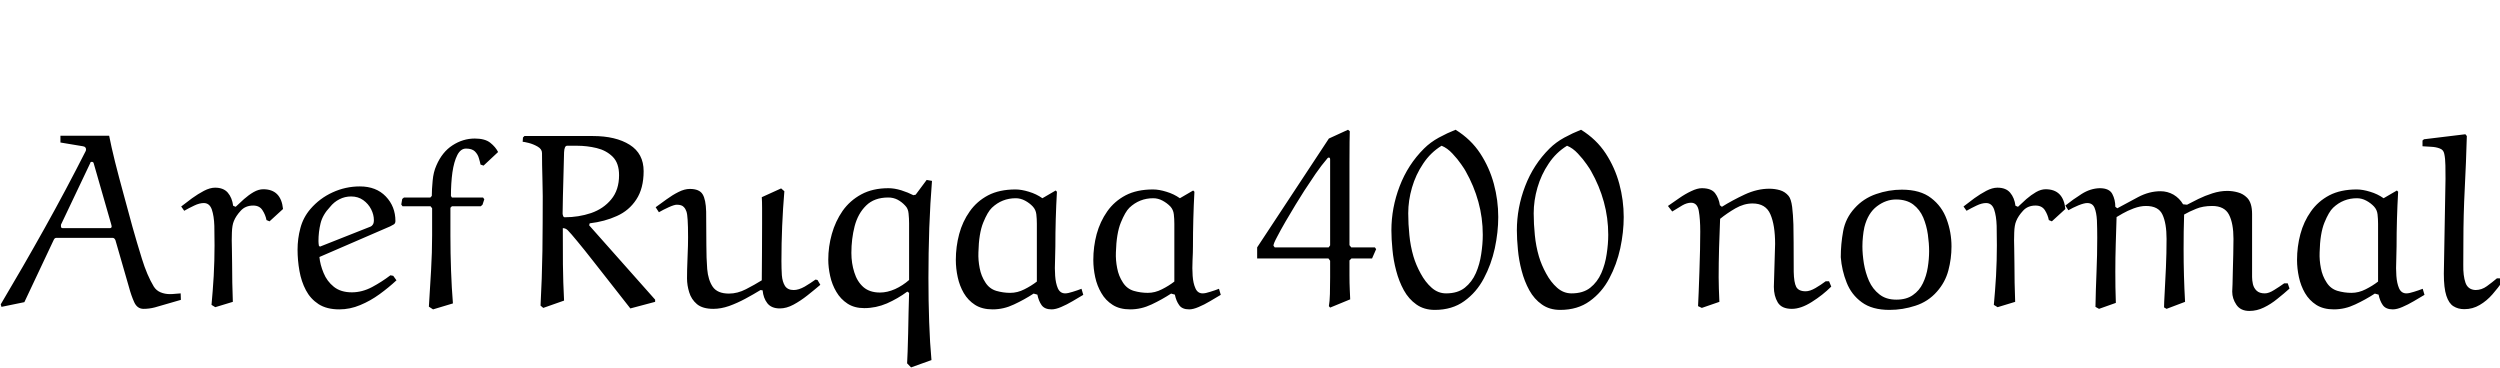 <svg xmlns="http://www.w3.org/2000/svg" xmlns:xlink="http://www.w3.org/1999/xlink" width="239.112" height="35.16"><path fill="black" d="M12.34 27.48L12.34 27.48L11.04 22.97Q10.94 22.75 10.78 22.75L10.78 22.75L5.38 22.75Q5.23 22.75 5.14 22.94L5.14 22.94L2.33 28.90L0.14 29.35L0.07 29.11Q2.21 25.51 4.26 21.84Q6.31 18.17 8.21 14.42L8.21 14.42Q8.23 14.35 8.23 14.26L8.23 14.26Q8.23 14.21 8.17 14.11Q8.11 14.02 7.94 13.99L7.94 13.99L5.78 13.63L5.78 12.98L10.44 12.98Q10.63 13.97 11.00 15.47Q11.38 16.97 11.83 18.61Q12.29 20.26 12.67 21.70L12.67 21.70Q13.08 23.16 13.57 24.74Q14.06 26.33 14.71 27.41L14.71 27.41Q14.95 27.79 15.36 27.96Q15.77 28.13 16.25 28.13L16.25 28.13Q16.51 28.13 16.78 28.10Q17.04 28.08 17.28 28.06L17.28 28.06L17.30 28.68L14.81 29.40Q14.28 29.54 13.73 29.54L13.73 29.54Q13.13 29.54 12.84 28.91Q12.55 28.27 12.34 27.48ZM8.64 15.58L8.64 15.58L5.86 21.43Q5.83 21.46 5.83 21.54Q5.83 21.62 5.83 21.65L5.83 21.65Q5.83 21.82 6 21.82L6 21.82L10.51 21.82Q10.68 21.82 10.68 21.65L10.68 21.65Q10.68 21.65 10.66 21.55Q10.63 21.46 10.63 21.43L10.63 21.43L8.95 15.58Q8.90 15.48 8.78 15.48L8.78 15.48Q8.64 15.48 8.64 15.58ZM27.07 19.99L25.78 21.17L25.49 21.05Q25.39 20.54 25.10 20.10Q24.82 19.66 24.22 19.66L24.22 19.66Q23.47 19.66 23.02 20.16Q22.56 20.66 22.37 21.14L22.37 21.14Q22.20 21.53 22.18 22.25Q22.15 22.97 22.18 23.77Q22.20 24.58 22.20 25.22L22.20 25.22Q22.20 27.02 22.27 28.87L22.27 28.87L20.59 29.38L20.23 29.16Q20.35 27.89 20.44 26.40Q20.52 24.91 20.52 23.47L20.52 23.47Q20.52 22.54 20.50 21.60Q20.47 20.66 20.26 20.04Q20.04 19.42 19.49 19.42L19.49 19.42Q19.08 19.42 18.58 19.66Q18.07 19.90 17.62 20.16L17.62 20.16L17.33 19.75Q17.81 19.37 18.37 18.96Q18.94 18.55 19.51 18.25Q20.09 17.95 20.57 17.95L20.57 17.95Q21.38 17.95 21.79 18.43Q22.20 18.91 22.30 19.68L22.30 19.68L22.54 19.78Q22.90 19.44 23.34 19.04Q23.78 18.65 24.26 18.37Q24.74 18.10 25.18 18.10L25.18 18.10Q26.88 18.10 27.07 19.99L27.07 19.99ZM37.32 21.65L37.32 21.65L30.55 24.58Q30.62 25.32 30.95 26.11Q31.27 26.90 31.93 27.43Q32.59 27.96 33.65 27.96L33.65 27.96Q34.63 27.96 35.58 27.46Q36.53 26.95 37.34 26.33L37.34 26.33L37.61 26.38L37.92 26.81Q37.18 27.50 36.30 28.14Q35.42 28.78 34.45 29.18Q33.48 29.59 32.45 29.59L32.45 29.59Q31.25 29.59 30.47 29.09Q29.69 28.58 29.26 27.76Q28.82 26.93 28.64 25.91Q28.46 24.89 28.46 23.88L28.46 23.88Q28.46 22.82 28.73 21.82Q28.99 20.81 29.69 19.99L29.69 19.99Q30.58 18.96 31.81 18.40Q33.05 17.83 34.42 17.83L34.42 17.83Q35.98 17.83 36.90 18.79Q37.82 19.75 37.82 21.14L37.82 21.14Q37.82 21.36 37.67 21.46Q37.51 21.55 37.32 21.65ZM31.56 19.80L31.56 19.80Q30.86 20.54 30.66 21.36Q30.46 22.18 30.46 23.06L30.46 23.06Q30.46 23.16 30.47 23.27Q30.48 23.38 30.50 23.50L30.50 23.50L30.60 23.59L35.45 21.67Q35.57 21.62 35.66 21.48Q35.76 21.34 35.76 21.05L35.76 21.05Q35.76 20.54 35.50 20.02Q35.23 19.49 34.74 19.14Q34.25 18.79 33.58 18.79L33.58 18.79Q32.98 18.79 32.46 19.06Q31.94 19.32 31.56 19.80ZM38.47 19.03L38.64 18.89L41.16 18.89L41.30 18.74Q41.30 18.12 41.38 17.29Q41.45 16.46 41.74 15.82L41.74 15.82Q42.29 14.54 43.28 13.90Q44.28 13.25 45.41 13.25L45.41 13.25Q46.39 13.25 46.90 13.66Q47.40 14.06 47.64 14.54L47.64 14.54L46.25 15.84L45.96 15.74Q45.91 15.48 45.80 15.12Q45.70 14.76 45.42 14.48Q45.14 14.21 44.57 14.21L44.57 14.21Q44.06 14.21 43.74 14.83Q43.42 15.46 43.27 16.49Q43.13 17.52 43.13 18.74L43.13 18.74L43.22 18.89L46.20 18.89L46.32 19.06L46.15 19.58L45.98 19.73L43.22 19.73L43.08 19.87L43.08 22.54Q43.08 24.22 43.14 25.88Q43.20 27.55 43.32 29.02L43.32 29.02L41.42 29.59L41.02 29.33Q41.14 27.55 41.23 25.85Q41.33 24.14 41.33 22.51L41.33 22.51L41.33 19.92L41.18 19.73L38.50 19.73L38.38 19.56L38.47 19.03ZM56.40 21.36L56.40 21.36L56.35 21.55L62.66 28.66L62.66 28.87L60.29 29.50Q59.45 28.42 58.51 27.23Q57.58 26.04 56.72 24.95Q55.87 23.86 55.22 23.08Q54.58 22.30 54.31 22.03L54.31 22.03Q54.10 21.82 53.83 21.82L53.83 21.82Q53.83 23.54 53.84 25.28Q53.86 27.02 53.95 28.75L53.95 28.75L51.96 29.45L51.70 29.23Q51.84 26.62 51.88 24Q51.91 21.38 51.91 18.77L51.91 18.77Q51.91 18.62 51.90 18.17Q51.89 17.71 51.88 17.09Q51.86 16.46 51.85 15.80Q51.84 15.14 51.84 14.64L51.84 14.64Q51.84 14.26 51.42 14.02Q51 13.78 50.56 13.67Q50.11 13.56 49.99 13.56L49.99 13.56L50.02 13.15L50.16 13.01L56.69 13.01Q58.90 13.01 60.23 13.85Q61.56 14.69 61.56 16.37L61.56 16.37Q61.56 18.02 60.86 19.08Q60.17 20.14 59.00 20.66Q57.84 21.19 56.40 21.36ZM53.81 20.42L53.81 20.42Q53.81 20.52 53.86 20.65Q53.90 20.78 54.02 20.78L54.02 20.78Q55.34 20.78 56.53 20.38Q57.72 19.97 58.46 19.07Q59.21 18.17 59.21 16.75L59.21 16.75Q59.21 15.60 58.60 14.99Q57.98 14.38 57.06 14.16Q56.14 13.94 55.20 13.94L55.20 13.94L54.24 13.94Q53.98 13.94 53.95 14.57L53.95 14.57Q53.93 15.02 53.92 15.74Q53.90 16.46 53.88 17.26Q53.86 18.05 53.84 18.76Q53.83 19.46 53.82 19.92Q53.81 20.38 53.81 20.42ZM78 26.74L78.19 26.78L78.46 27.24Q77.90 27.72 77.23 28.25Q76.56 28.78 75.89 29.14Q75.22 29.50 74.59 29.50L74.59 29.50Q73.78 29.50 73.39 29.00Q73.01 28.51 72.94 27.77L72.94 27.77L72.74 27.74Q72.07 28.15 71.29 28.57Q70.51 28.99 69.73 29.27Q68.95 29.54 68.23 29.54L68.23 29.54Q67.20 29.54 66.66 29.09Q66.12 28.63 65.92 27.96Q65.71 27.29 65.71 26.62L65.71 26.62Q65.71 26.33 65.72 25.78Q65.74 25.22 65.76 24.62Q65.78 24.02 65.80 23.50Q65.81 22.97 65.81 22.70L65.81 22.70Q65.81 21.60 65.77 21.04Q65.74 20.47 65.65 20.22Q65.57 19.97 65.40 19.80L65.40 19.80Q65.21 19.58 64.73 19.58L64.73 19.58Q64.49 19.58 63.96 19.82Q63.43 20.06 63.02 20.30L63.02 20.30L62.71 19.82Q63.19 19.46 63.76 19.06Q64.32 18.65 64.90 18.36Q65.47 18.07 65.98 18.07L65.98 18.07Q66.89 18.07 67.20 18.58Q67.51 19.08 67.54 20.24Q67.56 21.41 67.56 23.45L67.56 23.45Q67.56 24.67 67.64 25.73Q67.73 26.78 68.17 27.43Q68.62 28.08 69.72 28.08L69.72 28.08Q70.54 28.08 71.35 27.66Q72.17 27.24 72.86 26.81L72.86 26.81Q72.86 25.63 72.88 24.16Q72.89 22.68 72.89 21.41L72.89 21.41Q72.89 20.57 72.89 19.91Q72.89 19.25 72.86 18.86L72.86 18.86L74.71 18.02L75.02 18.29Q74.74 21.62 74.74 24.96L74.74 24.96Q74.74 25.68 74.78 26.32Q74.83 26.95 75.08 27.35Q75.34 27.74 75.91 27.74L75.91 27.74Q76.39 27.74 76.97 27.41Q77.54 27.07 78 26.74L78 26.74ZM89.09 34.44L87.14 35.14L86.76 34.75Q86.78 34.39 86.81 33.62Q86.83 32.86 86.86 31.87Q86.88 30.89 86.90 29.88Q86.93 28.87 86.95 28.01L86.95 28.01L86.78 27.89Q85.87 28.56 84.83 29.02Q83.78 29.47 82.66 29.47L82.66 29.47Q81.72 29.47 81.06 29.04Q80.40 28.61 79.99 27.91Q79.58 27.22 79.40 26.40Q79.22 25.58 79.22 24.84L79.22 24.84Q79.22 23.59 79.56 22.38Q79.90 21.17 80.59 20.17Q81.29 19.18 82.38 18.59Q83.47 18 84.98 18L84.98 18Q85.54 18 86.20 18.20Q86.86 18.41 87.36 18.67L87.36 18.67L87.58 18.62L88.63 17.21L89.14 17.30Q88.97 19.39 88.88 21.80Q88.80 24.22 88.80 26.59L88.80 26.59Q88.80 28.78 88.87 30.80Q88.94 32.83 89.09 34.44L89.09 34.44ZM86.95 26.78L86.95 26.78L86.95 21.36Q86.95 20.90 86.90 20.42Q86.86 19.94 86.57 19.66L86.57 19.66Q86.26 19.32 85.85 19.10Q85.44 18.89 84.96 18.89L84.96 18.89Q83.62 18.89 82.84 19.66Q82.06 20.42 81.74 21.64Q81.43 22.85 81.43 24.19L81.43 24.19Q81.43 25.18 81.71 26.05Q81.98 26.93 82.58 27.46Q83.18 27.98 84.17 27.98L84.17 27.98Q84.86 27.98 85.61 27.65Q86.35 27.31 86.95 26.78ZM99.70 18.96L99.70 18.96L100.97 18.22L101.09 18.34Q100.94 20.95 100.94 23.57L100.94 23.57Q100.94 24.12 100.91 24.89Q100.87 25.66 100.92 26.38Q100.97 27.10 101.18 27.58Q101.40 28.06 101.88 28.06L101.88 28.06Q102.14 28.06 102.60 27.91Q103.06 27.77 103.44 27.62L103.44 27.62L103.61 28.20Q103.13 28.49 102.58 28.81Q102.02 29.14 101.50 29.36Q100.97 29.59 100.58 29.59L100.58 29.59Q99.91 29.59 99.62 29.18Q99.34 28.78 99.22 28.18L99.22 28.18L98.86 28.08Q97.97 28.66 96.98 29.12Q96.00 29.59 94.94 29.59L94.94 29.59Q93.94 29.59 93.26 29.16Q92.59 28.73 92.18 28.03Q91.78 27.34 91.60 26.51Q91.42 25.68 91.42 24.86L91.42 24.86Q91.42 23.59 91.74 22.39Q92.06 21.19 92.75 20.22Q93.43 19.25 94.51 18.68Q95.59 18.12 97.13 18.12L97.13 18.12Q97.70 18.12 98.41 18.34Q99.12 18.55 99.70 18.96ZM99.17 26.93L99.17 26.93L99.17 21.41Q99.17 20.93 99.12 20.50Q99.07 20.06 98.78 19.75L98.78 19.75Q98.47 19.42 98.04 19.19Q97.61 18.96 97.15 18.96L97.15 18.96Q95.83 18.96 94.87 19.87L94.87 19.87Q94.46 20.26 94.04 21.29Q93.62 22.32 93.58 24.14L93.58 24.14Q93.55 24.89 93.70 25.64Q93.84 26.40 94.25 27.02L94.25 27.02Q94.63 27.62 95.29 27.82Q95.95 28.01 96.62 28.01L96.62 28.01Q97.32 28.01 97.98 27.67Q98.64 27.34 99.17 26.93ZM112.85 18.96L112.85 18.96L114.12 18.22L114.24 18.34Q114.10 20.95 114.10 23.57L114.10 23.57Q114.10 24.12 114.06 24.89Q114.02 25.66 114.07 26.38Q114.12 27.10 114.34 27.58Q114.55 28.06 115.03 28.06L115.03 28.06Q115.30 28.06 115.75 27.91Q116.21 27.77 116.59 27.62L116.59 27.62L116.76 28.20Q116.28 28.49 115.73 28.81Q115.18 29.14 114.65 29.36Q114.12 29.59 113.74 29.59L113.74 29.59Q113.06 29.59 112.78 29.18Q112.49 28.78 112.37 28.18L112.37 28.18L112.01 28.08Q111.12 28.66 110.14 29.12Q109.15 29.59 108.10 29.59L108.10 29.59Q107.09 29.59 106.42 29.16Q105.74 28.73 105.34 28.03Q104.93 27.34 104.75 26.51Q104.57 25.68 104.57 24.86L104.57 24.86Q104.57 23.59 104.89 22.39Q105.22 21.19 105.90 20.22Q106.58 19.25 107.66 18.68Q108.74 18.12 110.28 18.12L110.28 18.12Q110.86 18.12 111.56 18.34Q112.27 18.55 112.85 18.96ZM112.32 26.93L112.32 26.93L112.32 21.41Q112.32 20.93 112.27 20.50Q112.22 20.06 111.94 19.75L111.94 19.75Q111.62 19.42 111.19 19.19Q110.76 18.96 110.30 18.96L110.30 18.96Q108.98 18.96 108.02 19.87L108.02 19.87Q107.62 20.26 107.20 21.29Q106.78 22.32 106.73 24.14L106.73 24.14Q106.70 24.89 106.85 25.64Q106.99 26.40 107.40 27.02L107.40 27.02Q107.78 27.62 108.44 27.82Q109.10 28.01 109.78 28.01L109.78 28.01Q110.47 28.01 111.13 27.67Q111.79 27.34 112.32 26.93ZM127.10 13.25L128.93 12.41L129.10 12.55Q129.10 12.74 129.08 13.56Q129.07 14.38 129.07 15.59Q129.07 16.80 129.07 18.19Q129.07 19.58 129.07 20.95Q129.07 22.32 129.07 23.45L129.07 23.45L129.24 23.66L131.50 23.66L131.62 23.83L131.23 24.72L129.26 24.72L129.07 24.91Q129.07 25.56 129.07 26.33Q129.07 27.10 129.10 27.73Q129.12 28.37 129.14 28.63L129.14 28.63L127.22 29.42L127.10 29.28Q127.18 28.85 127.20 28.12Q127.22 27.38 127.22 26.53Q127.22 25.68 127.22 24.94L127.22 24.94L127.06 24.72L120.24 24.72L120.24 23.66L127.10 13.25ZM127.08 23.66L127.22 23.47L127.22 15.26Q127.22 15.07 127.10 15.07L127.10 15.07Q127.03 15.07 126.98 15.12L126.98 15.12Q126.38 15.82 125.83 16.62Q125.28 17.42 124.75 18.24L124.75 18.24Q124.42 18.77 123.92 19.57Q123.43 20.38 122.95 21.20Q122.47 22.03 122.14 22.67Q121.80 23.30 121.80 23.50L121.80 23.50L121.92 23.66L127.08 23.66ZM139.22 12.41L139.22 12.41Q140.69 13.32 141.58 14.68Q142.46 16.03 142.88 17.59Q143.30 19.15 143.30 20.76L143.30 20.76Q143.30 22.20 142.97 23.75Q142.63 25.30 141.92 26.63Q141.22 27.96 140.05 28.80Q138.89 29.64 137.23 29.64L137.23 29.64Q136.20 29.64 135.47 29.12Q134.74 28.61 134.27 27.76Q133.80 26.90 133.54 25.90Q133.27 24.89 133.18 23.87Q133.08 22.85 133.08 22.03L133.08 22.03Q133.08 19.87 133.87 17.81Q134.66 15.74 136.20 14.21L136.20 14.21Q136.80 13.61 137.62 13.16Q138.43 12.72 139.22 12.41ZM137.88 13.94L137.88 13.94Q136.82 14.59 136.12 15.65Q135.41 16.70 135.05 17.94Q134.69 19.18 134.69 20.40L134.69 20.40Q134.69 21.43 134.80 22.49Q134.90 23.54 135.19 24.53L135.19 24.53Q135.43 25.34 135.88 26.16Q136.32 26.98 136.93 27.52Q137.54 28.06 138.31 28.06L138.31 28.06Q139.42 28.06 140.10 27.52Q140.78 26.98 141.16 26.12Q141.53 25.27 141.67 24.30Q141.82 23.33 141.82 22.46L141.82 22.46Q141.82 20.83 141.40 19.31Q140.98 17.78 140.18 16.37L140.18 16.37Q140.11 16.22 139.76 15.72Q139.42 15.22 138.92 14.69Q138.43 14.16 137.88 13.94ZM151.22 12.41L151.22 12.41Q152.69 13.32 153.58 14.68Q154.46 16.03 154.88 17.59Q155.30 19.15 155.30 20.76L155.30 20.76Q155.30 22.20 154.97 23.75Q154.63 25.30 153.92 26.63Q153.22 27.96 152.05 28.80Q150.89 29.64 149.23 29.64L149.23 29.64Q148.20 29.64 147.47 29.12Q146.74 28.61 146.27 27.76Q145.80 26.90 145.54 25.90Q145.27 24.89 145.18 23.87Q145.08 22.85 145.08 22.03L145.08 22.03Q145.08 19.87 145.87 17.81Q146.66 15.74 148.20 14.21L148.20 14.21Q148.80 13.61 149.62 13.16Q150.43 12.72 151.22 12.41ZM149.88 13.94L149.88 13.94Q148.82 14.59 148.12 15.65Q147.41 16.70 147.05 17.94Q146.69 19.18 146.69 20.40L146.69 20.40Q146.69 21.43 146.80 22.49Q146.90 23.54 147.19 24.53L147.19 24.53Q147.43 25.34 147.88 26.16Q148.32 26.98 148.93 27.52Q149.54 28.06 150.31 28.06L150.31 28.06Q151.42 28.06 152.10 27.52Q152.78 26.98 153.16 26.12Q153.53 25.27 153.67 24.30Q153.82 23.33 153.82 22.46L153.82 22.46Q153.82 20.83 153.40 19.31Q152.98 17.78 152.18 16.37L152.18 16.37Q152.11 16.22 151.76 15.72Q151.42 15.22 150.92 14.69Q150.43 14.16 149.88 13.94ZM164.45 28.87L164.45 28.87L162.77 29.45L162.41 29.28Q162.43 28.82 162.47 27.94Q162.50 27.05 162.54 25.98Q162.58 24.91 162.60 23.89Q162.62 22.87 162.62 22.15L162.62 22.15Q162.62 20.95 162.48 20.17Q162.34 19.39 161.74 19.39L161.74 19.39Q161.35 19.39 160.91 19.64Q160.46 19.90 159.94 20.23L159.94 20.23L159.53 19.70Q160.03 19.34 160.61 18.95Q161.18 18.55 161.76 18.28Q162.34 18 162.77 18L162.77 18Q163.68 18 164.04 18.48Q164.40 18.96 164.50 19.63L164.50 19.63L164.69 19.78Q165.70 19.15 166.88 18.60Q168.07 18.05 169.22 18.05L169.22 18.05Q169.75 18.05 170.24 18.19Q170.74 18.34 171.07 18.74L171.07 18.74Q171.31 19.03 171.41 19.79Q171.50 20.54 171.53 21.47Q171.55 22.39 171.55 23.16L171.55 23.16Q171.55 24.96 171.56 25.99Q171.58 27.02 171.80 27.44Q172.03 27.86 172.70 27.86L172.70 27.86Q173.11 27.86 173.64 27.55Q174.17 27.24 174.62 26.90L174.62 26.90L174.94 26.90L175.15 27.41Q174.34 28.22 173.29 28.88Q172.25 29.54 171.38 29.54L171.38 29.54Q170.40 29.54 170.03 28.92Q169.66 28.30 169.66 27.43L169.66 27.43L169.78 23.33Q169.78 21.53 169.33 20.50Q168.89 19.46 167.62 19.46L167.62 19.46Q166.80 19.46 165.98 19.93Q165.17 20.40 164.52 20.93L164.52 20.93Q164.47 22.22 164.42 23.71Q164.38 25.20 164.38 26.52L164.38 26.52Q164.38 27.02 164.40 27.59Q164.42 28.15 164.45 28.87ZM180.72 29.64L180.72 29.64Q179.06 29.64 178.07 28.91Q177.07 28.18 176.62 27.02Q176.16 25.87 176.06 24.60L176.06 24.60Q176.06 23.35 176.29 22.10Q176.52 20.86 177.38 19.92L177.38 19.92Q178.22 18.98 179.44 18.56Q180.65 18.14 181.90 18.14L181.90 18.14Q183.67 18.14 184.70 18.94Q185.74 19.73 186.19 20.98Q186.65 22.22 186.65 23.57L186.65 23.57Q186.65 24.74 186.35 25.87Q186.05 27 185.26 27.89L185.26 27.89Q184.42 28.85 183.20 29.24Q181.99 29.64 180.72 29.64ZM178.32 21.72L178.32 21.72Q178.22 22.18 178.18 22.63Q178.13 23.09 178.13 23.57L178.13 23.57Q178.13 24.31 178.27 25.20Q178.42 26.09 178.76 26.87Q179.11 27.65 179.75 28.15Q180.38 28.66 181.37 28.66L181.37 28.66Q182.35 28.66 182.96 28.22Q183.58 27.79 183.91 27.10Q184.25 26.40 184.38 25.58Q184.51 24.77 184.51 24.02L184.51 24.02Q184.51 23.28 184.39 22.43Q184.27 21.58 183.95 20.81Q183.62 20.04 182.99 19.56Q182.35 19.08 181.34 19.08L181.34 19.08Q180.38 19.08 179.52 19.73Q178.66 20.38 178.32 21.72ZM197.54 19.99L196.25 21.17L195.96 21.05Q195.86 20.54 195.58 20.10Q195.29 19.66 194.69 19.66L194.69 19.66Q193.94 19.66 193.49 20.16Q193.03 20.66 192.84 21.14L192.84 21.14Q192.67 21.53 192.65 22.25Q192.62 22.97 192.65 23.77Q192.67 24.58 192.67 25.22L192.67 25.22Q192.67 27.02 192.74 28.87L192.74 28.87L191.06 29.38L190.70 29.16Q190.82 27.89 190.91 26.40Q190.99 24.91 190.99 23.47L190.99 23.47Q190.99 22.54 190.97 21.60Q190.94 20.66 190.73 20.04Q190.51 19.42 189.96 19.42L189.96 19.42Q189.55 19.42 189.05 19.66Q188.54 19.90 188.09 20.16L188.09 20.16L187.80 19.75Q188.28 19.37 188.84 18.96Q189.41 18.55 189.98 18.25Q190.56 17.95 191.04 17.95L191.04 17.95Q191.86 17.95 192.26 18.43Q192.67 18.91 192.77 19.68L192.77 19.68L193.01 19.78Q193.37 19.44 193.81 19.04Q194.26 18.65 194.74 18.37Q195.22 18.10 195.65 18.10L195.65 18.10Q197.35 18.10 197.54 19.99L197.54 19.99ZM207.22 29.54L206.98 29.40Q206.98 29.02 207.04 27.98Q207.10 26.95 207.16 25.58Q207.22 24.22 207.22 22.85L207.22 22.85Q207.22 21.36 206.83 20.53Q206.45 19.70 205.25 19.70L205.25 19.70Q204.70 19.70 204.08 19.93Q203.47 20.16 203.02 20.42Q202.56 20.69 202.44 20.76L202.44 20.76Q202.39 22.06 202.36 23.35Q202.32 24.65 202.32 25.97L202.32 25.97Q202.32 26.71 202.33 27.47Q202.34 28.22 202.37 28.97L202.37 28.97L200.76 29.54L200.42 29.35Q200.45 27.70 200.52 26.04Q200.59 24.38 200.59 22.75L200.59 22.75Q200.59 21.84 200.56 21.08Q200.52 20.33 200.33 19.87Q200.14 19.42 199.63 19.42L199.63 19.42Q199.34 19.42 198.79 19.64Q198.24 19.87 197.83 20.11L197.83 20.11L197.54 19.66Q198.26 19.08 199.10 18.55Q199.94 18.02 200.83 18L200.83 18Q201.74 18 202.03 18.55Q202.32 19.10 202.32 19.78L202.32 19.78L202.51 19.92Q203.45 19.42 204.50 18.85Q205.56 18.29 206.64 18.29L206.64 18.29Q207.31 18.29 207.89 18.62Q208.46 18.96 208.80 19.54L208.80 19.54L209.18 19.58Q209.64 19.34 210.26 19.03Q210.89 18.72 211.61 18.49Q212.33 18.26 213.02 18.26L213.02 18.26Q213.55 18.26 214.04 18.40Q214.54 18.53 214.92 18.91L214.92 18.91Q215.40 19.39 215.40 20.47Q215.40 21.55 215.40 23.35L215.40 23.35L215.40 26.50Q215.40 26.81 215.48 27.18Q215.57 27.55 215.83 27.80Q216.10 28.06 216.62 28.06L216.62 28.06Q217.01 28.06 217.52 27.73Q218.04 27.41 218.47 27.10L218.47 27.10L218.81 27.10L218.98 27.60Q218.45 28.08 217.82 28.58Q217.20 29.09 216.53 29.41Q215.86 29.74 215.14 29.74L215.14 29.74Q214.30 29.74 213.90 29.15Q213.50 28.56 213.50 27.89L213.50 27.89Q213.50 27.74 213.53 27.19Q213.55 26.64 213.56 25.88Q213.58 25.13 213.60 24.32Q213.62 23.52 213.62 22.85L213.62 22.85Q213.62 21.36 213.19 20.53Q212.76 19.70 211.58 19.70L211.58 19.70Q210.70 19.70 210.05 19.97Q209.40 20.23 208.90 20.52L208.90 20.52Q208.87 21.34 208.86 22.16Q208.85 22.99 208.85 23.83L208.85 23.83Q208.85 26.38 208.99 28.87L208.99 28.87L207.22 29.54ZM227.98 18.96L227.98 18.96L229.25 18.22L229.37 18.34Q229.22 20.95 229.22 23.57L229.22 23.57Q229.22 24.12 229.19 24.89Q229.15 25.66 229.20 26.38Q229.25 27.10 229.46 27.58Q229.68 28.06 230.16 28.06L230.16 28.06Q230.42 28.06 230.88 27.91Q231.34 27.77 231.72 27.62L231.72 27.62L231.89 28.20Q231.41 28.49 230.86 28.81Q230.30 29.14 229.78 29.36Q229.25 29.59 228.86 29.59L228.86 29.59Q228.19 29.59 227.90 29.18Q227.62 28.78 227.50 28.18L227.50 28.18L227.14 28.08Q226.25 28.66 225.26 29.12Q224.28 29.59 223.22 29.59L223.22 29.59Q222.22 29.59 221.54 29.16Q220.87 28.73 220.46 28.03Q220.06 27.34 219.88 26.51Q219.70 25.68 219.70 24.86L219.70 24.86Q219.70 23.59 220.02 22.39Q220.34 21.19 221.03 20.22Q221.71 19.25 222.79 18.68Q223.87 18.12 225.41 18.12L225.41 18.12Q225.98 18.12 226.69 18.34Q227.40 18.55 227.98 18.96ZM227.45 26.93L227.45 26.93L227.45 21.41Q227.45 20.93 227.40 20.50Q227.35 20.06 227.06 19.75L227.06 19.75Q226.75 19.42 226.32 19.19Q225.89 18.96 225.43 18.96L225.43 18.96Q224.11 18.96 223.15 19.87L223.15 19.87Q222.74 20.26 222.32 21.29Q221.90 22.32 221.86 24.14L221.86 24.14Q221.83 24.89 221.98 25.64Q222.12 26.40 222.53 27.02L222.53 27.02Q222.91 27.62 223.57 27.82Q224.23 28.01 224.90 28.01L224.90 28.01Q225.60 28.01 226.26 27.67Q226.92 27.34 227.45 26.93ZM238.82 26.62L238.82 26.62L239.09 26.62L239.35 26.90Q238.94 27.53 238.39 28.15Q237.84 28.78 237.17 29.17Q236.50 29.57 235.70 29.57L235.70 29.57Q235.10 29.57 234.66 29.29Q234.22 29.02 233.98 28.28Q233.74 27.55 233.74 26.18L233.74 26.18L233.90 17.11Q233.90 16.51 233.89 15.83Q233.88 15.14 233.78 14.71L233.78 14.71Q233.71 14.33 233.35 14.20Q232.99 14.06 232.54 14.04Q232.08 14.02 231.70 13.99L231.70 13.99L231.70 13.44L231.84 13.32L235.80 12.84L235.94 13.01Q235.87 15.53 235.74 18.05Q235.61 20.57 235.61 23.09L235.61 23.09Q235.61 24.26 235.60 25.32Q235.58 26.38 235.81 27.04Q236.04 27.70 236.76 27.74L236.76 27.74Q237.36 27.74 237.86 27.37Q238.37 27 238.82 26.62Z"/></svg>